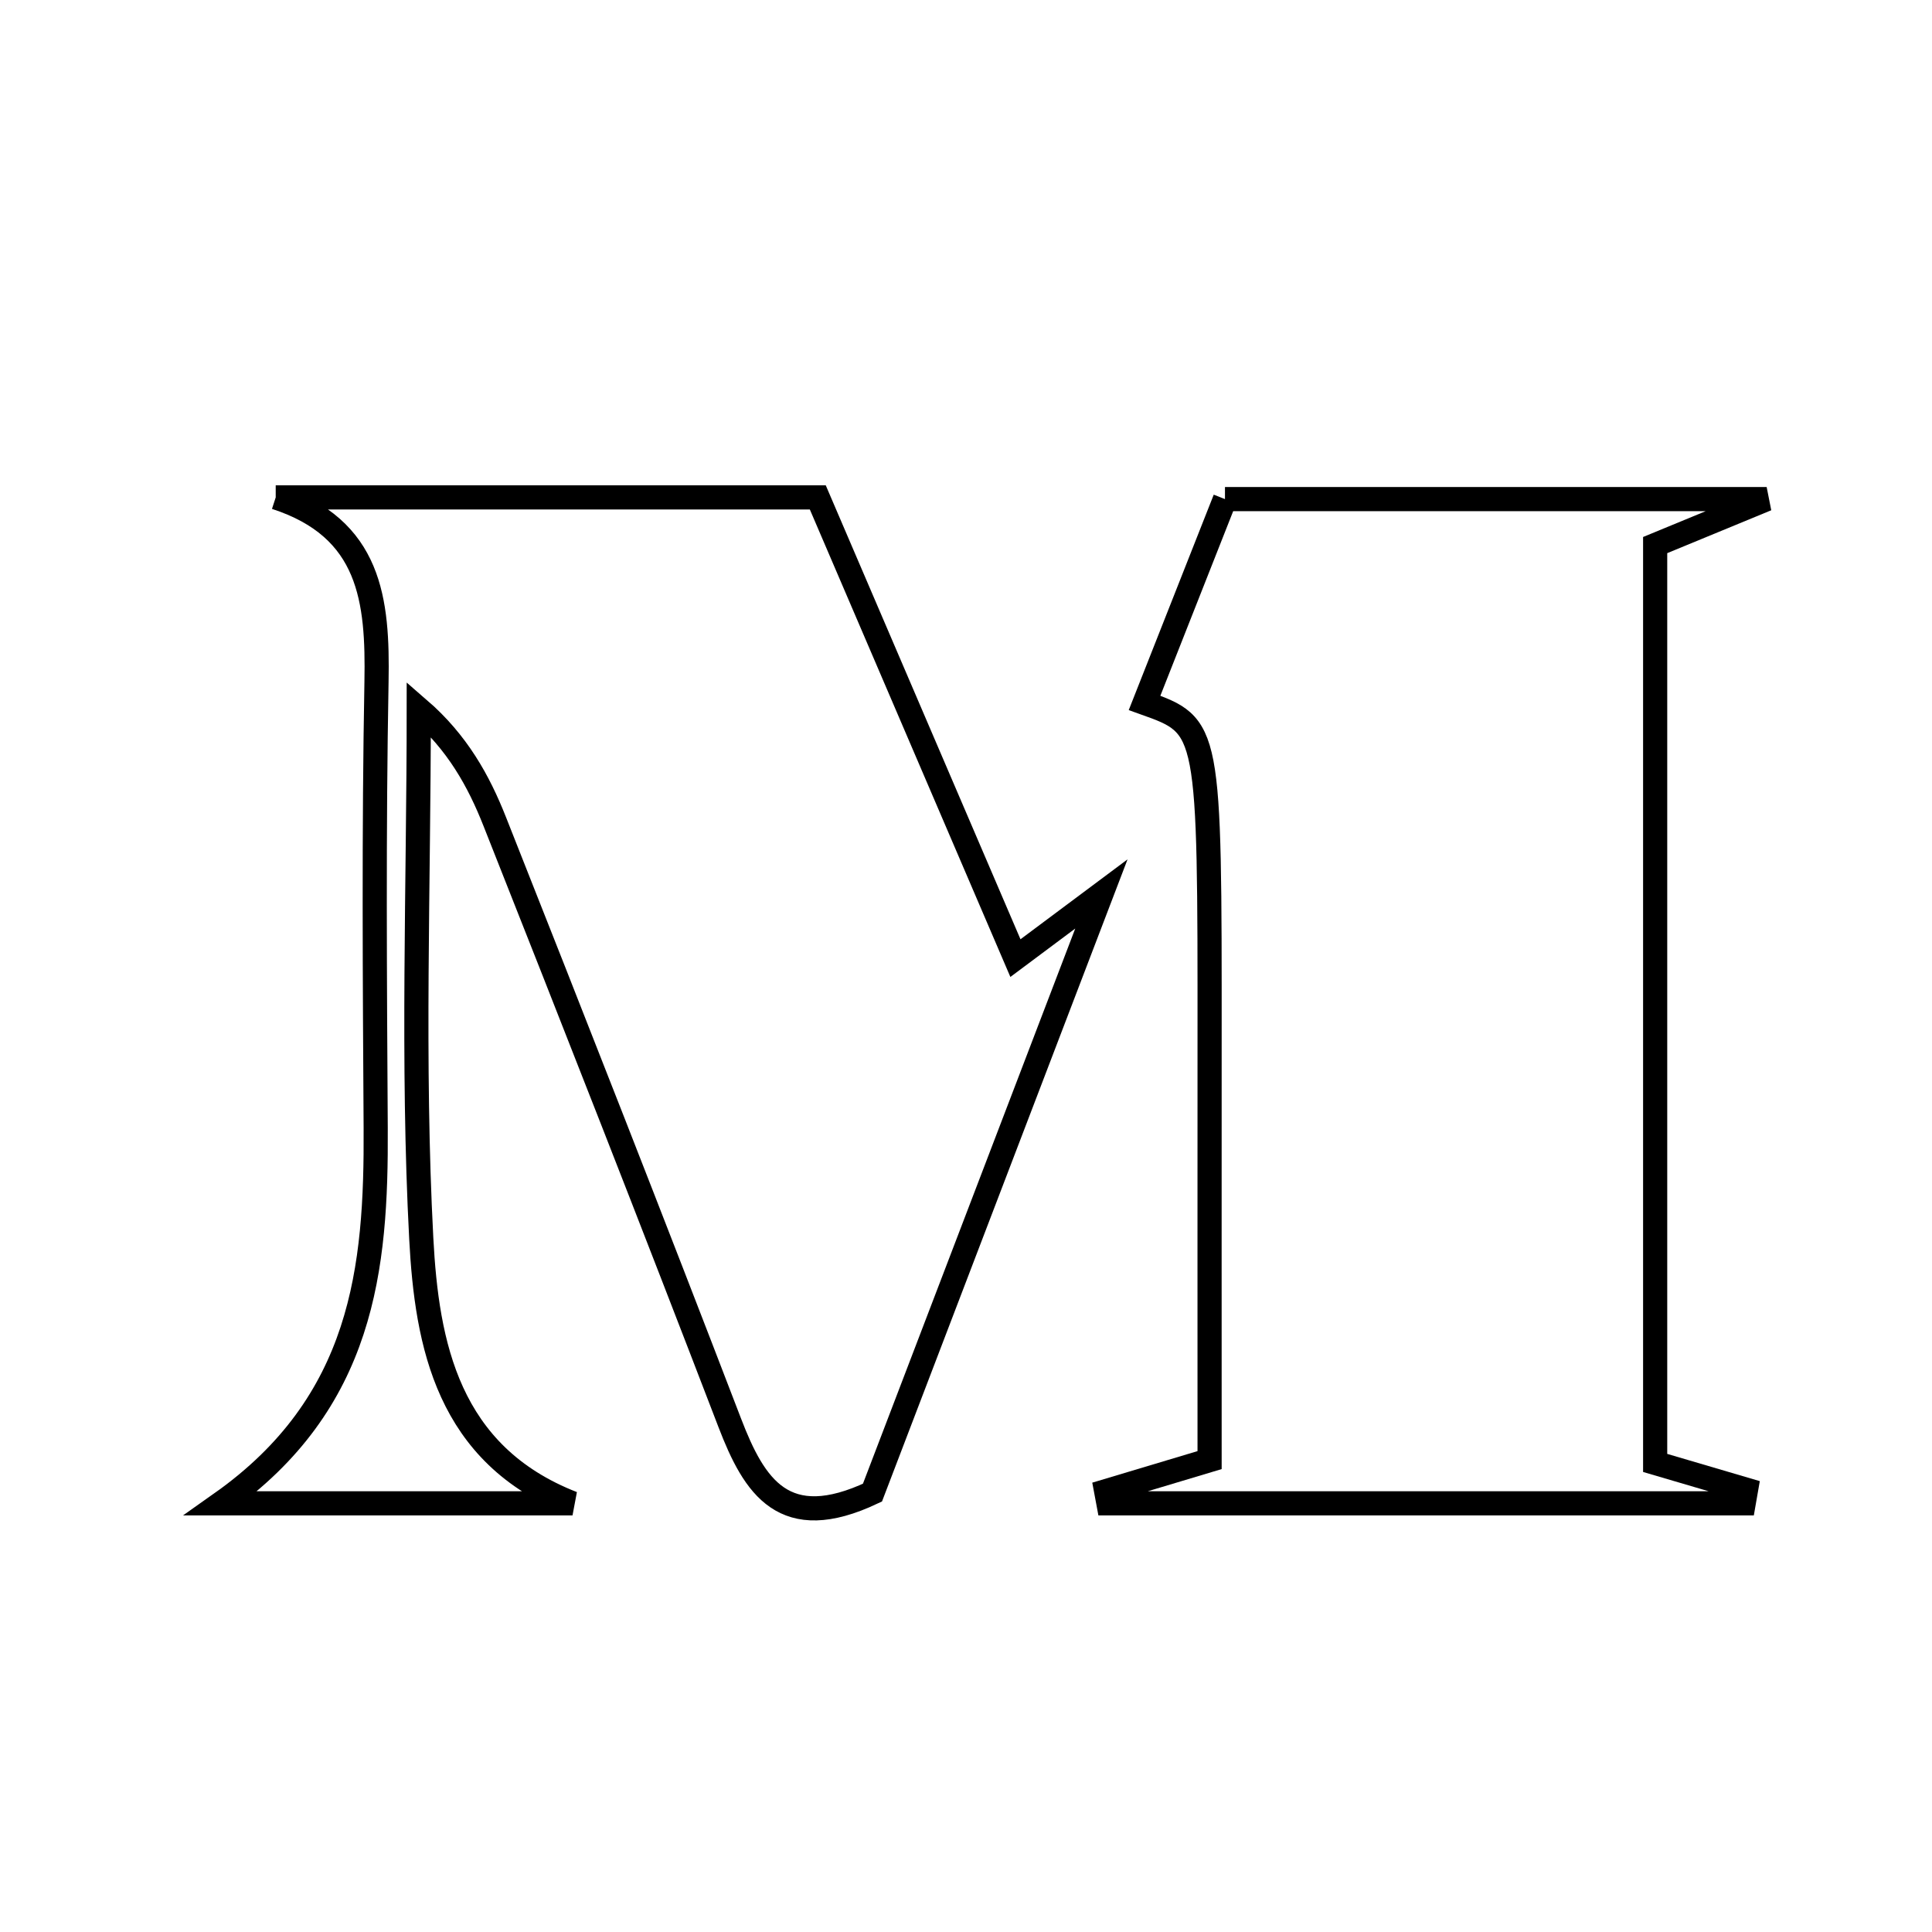 <svg xmlns="http://www.w3.org/2000/svg" viewBox="0.0 0.0 24.0 24.0" height="200px" width="200px"><path fill="none" stroke="black" stroke-width=".3" stroke-opacity="1.0"  filling="0" d="M3.425 6.179 C5.618 6.179 7.81 6.179 10.159 6.179 C10.952 8.029 11.767 9.929 12.614 11.902 C12.943 11.656 13.161 11.494 13.682 11.105 C12.648 13.81 11.728 16.216 10.838 18.542 C9.741 19.06 9.371 18.471 9.065 17.674 C8.107 15.179 7.13 12.691 6.146 10.206 C5.947 9.702 5.683 9.223 5.202 8.807 C5.202 11 5.118 13.197 5.233 15.384 C5.302 16.699 5.561 18.07 7.112 18.675 C5.752 18.675 4.392 18.675 2.746 18.675 C4.516 17.425 4.677 15.754 4.667 14.015 C4.656 12.167 4.643 10.317 4.677 8.47 C4.695 7.459 4.607 6.563 3.425 6.179"></path>
<path fill="none" stroke="black" stroke-width=".3" stroke-opacity="1.0"  filling="0" d="M15.217 6.2 C17.365 6.2 19.514 6.2 21.946 6.2 C21.337 6.451 20.97 6.602 20.561 6.771 C20.561 10.596 20.561 14.397 20.561 18.173 C21.001 18.302 21.345 18.403 21.69 18.505 C21.68 18.562 21.671 18.619 21.661 18.675 C19.031 18.675 16.4 18.675 13.77 18.675 C13.761 18.625 13.752 18.574 13.742 18.523 C14.135 18.406 14.527 18.288 15.026 18.138 C15.026 16.394 15.025 14.68 15.026 12.967 C15.028 9.021 15.028 9.021 14.218 8.732 C14.541 7.914 14.863 7.098 15.217 6.2"></path></svg>